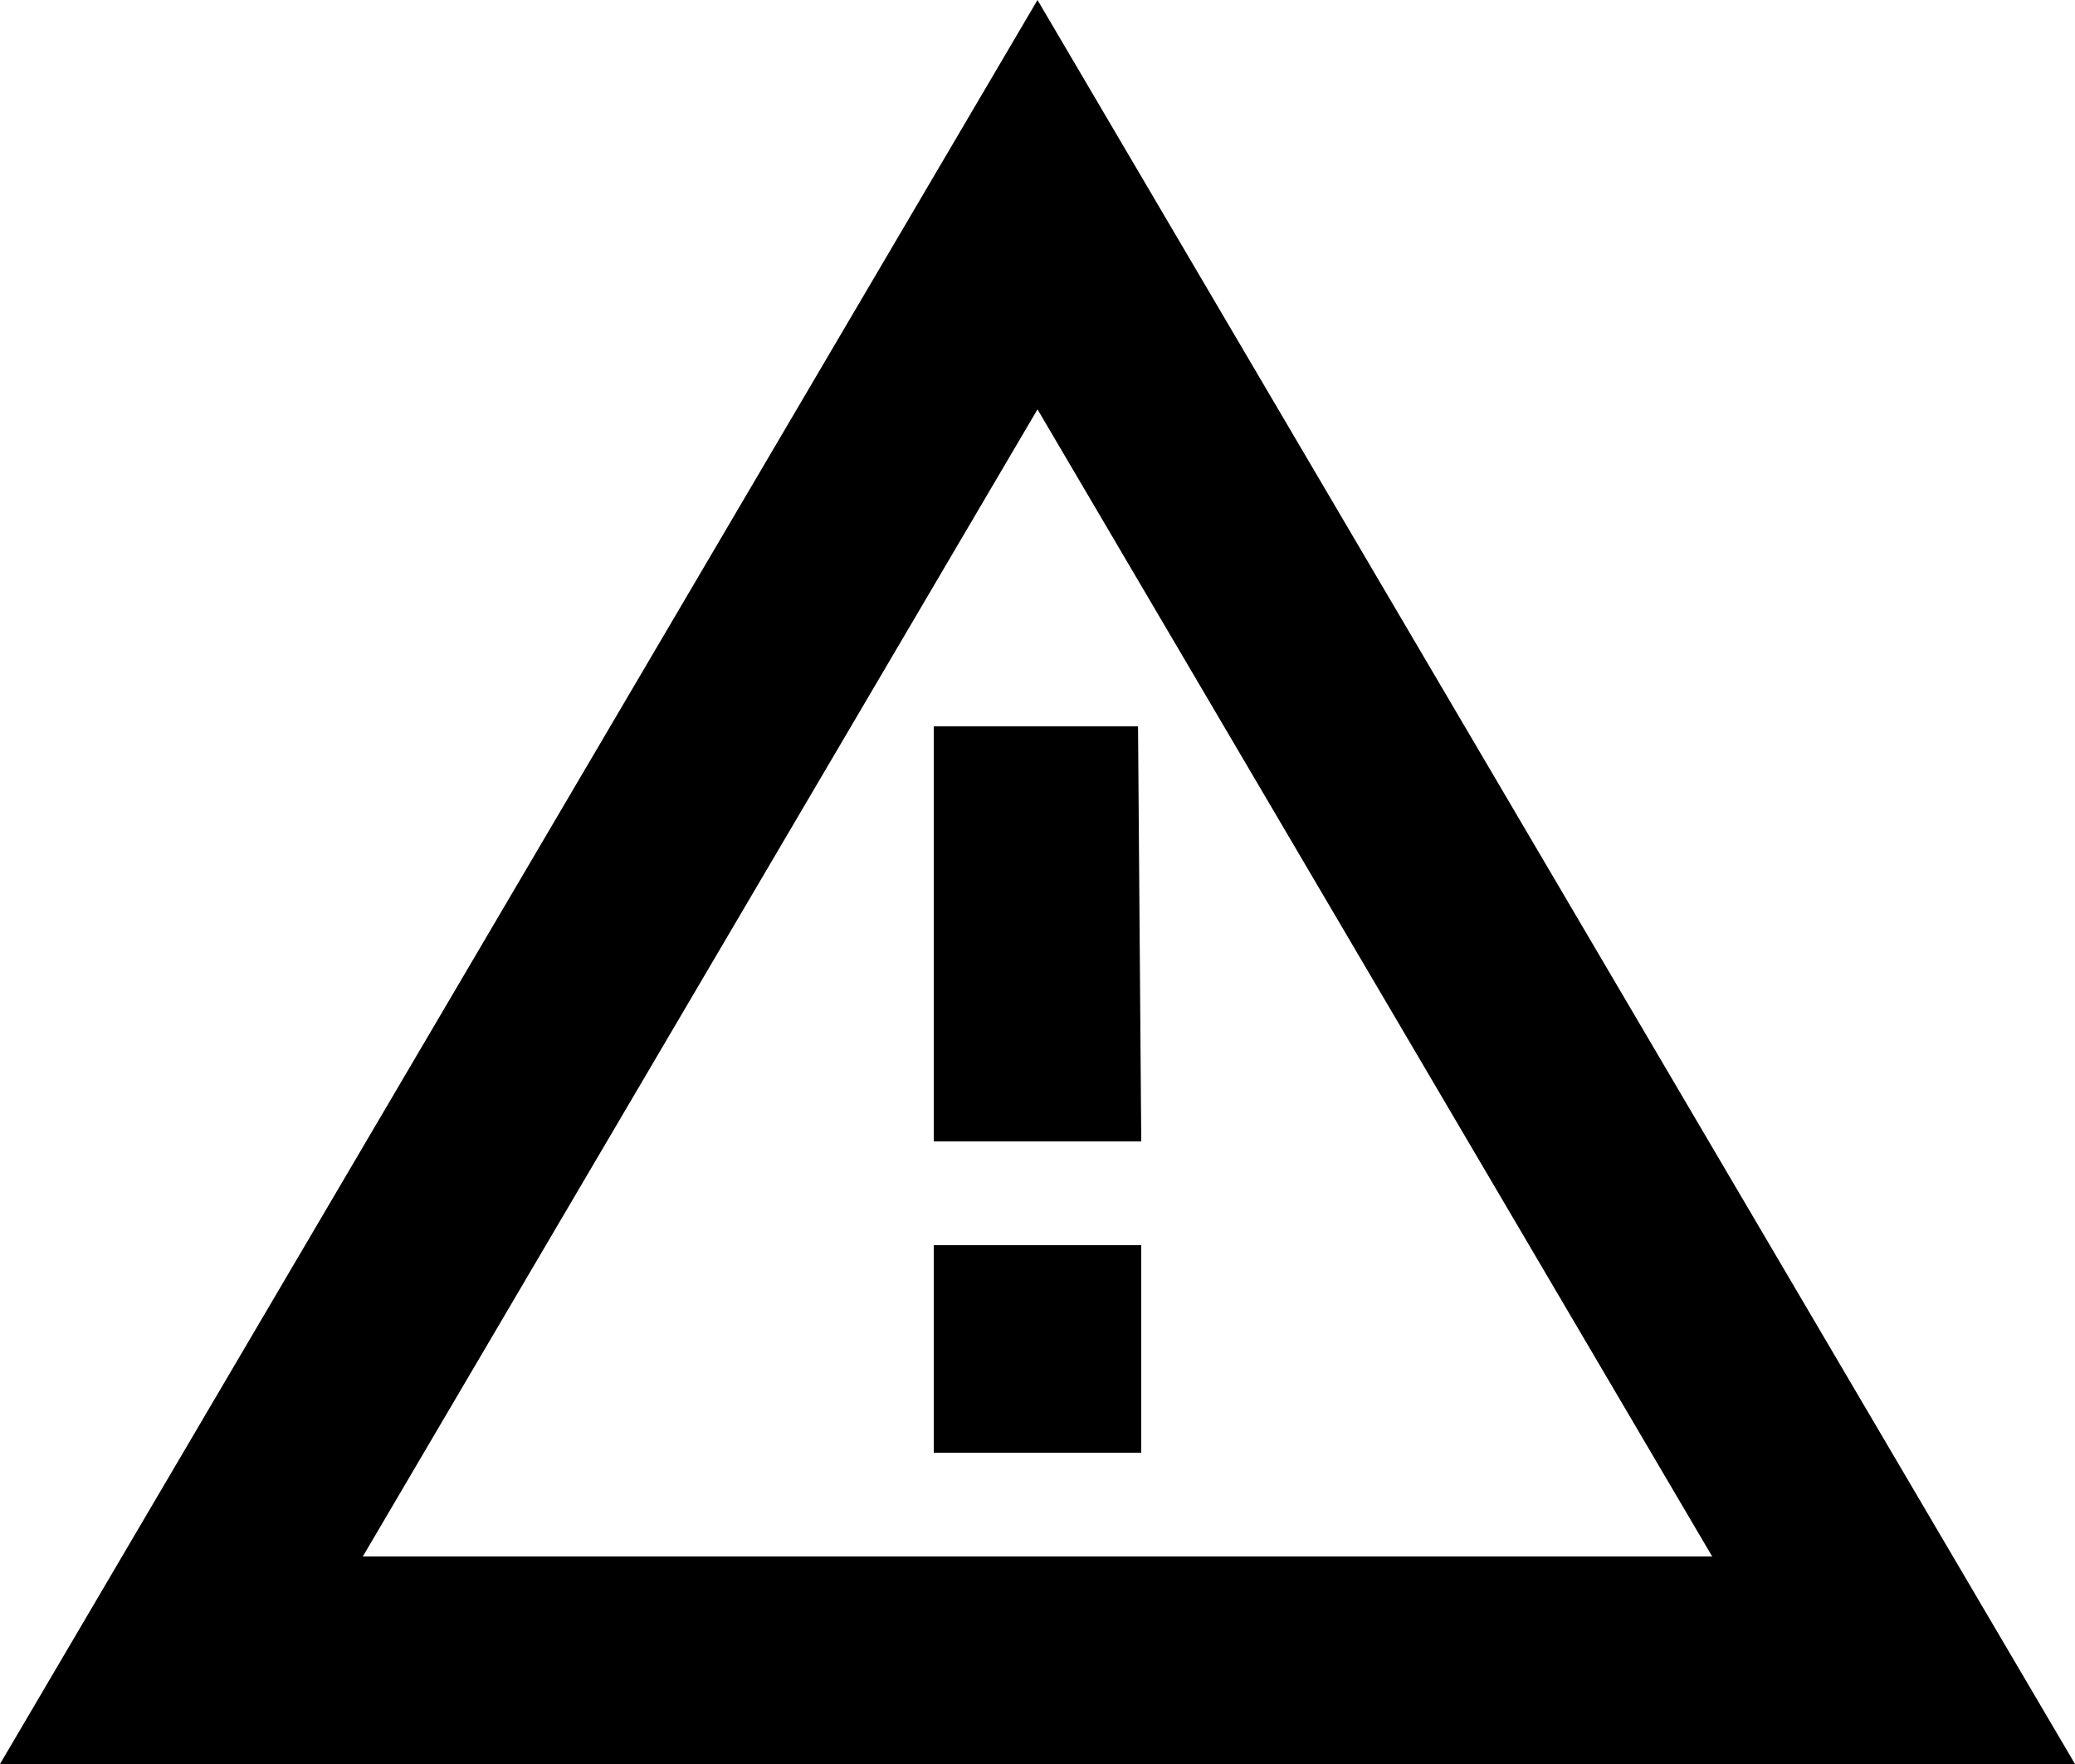 <?xml version="1.0" encoding="iso-8859-1"?>
<!-- Generator: Adobe Illustrator 22.1.0, SVG Export Plug-In . SVG Version: 6.00 Build 0)  -->
<svg version="1.1" id="Layer_1" xmlns="http://www.w3.org/2000/svg" xmlns:xlink="http://www.w3.org/1999/xlink" x="0px" y="0px"
	 viewBox="0 0 20 17" style="enable-background:new 0 0 20 17;" xml:space="preserve">
<path d="M10,3.945L16.503,15H3.497L10,3.945 M10,0L0,17h20L10,0L10,0z M9,14h2v-2H9V14z M9,11h2l-0.031-4H9V11z"/>
</svg>

